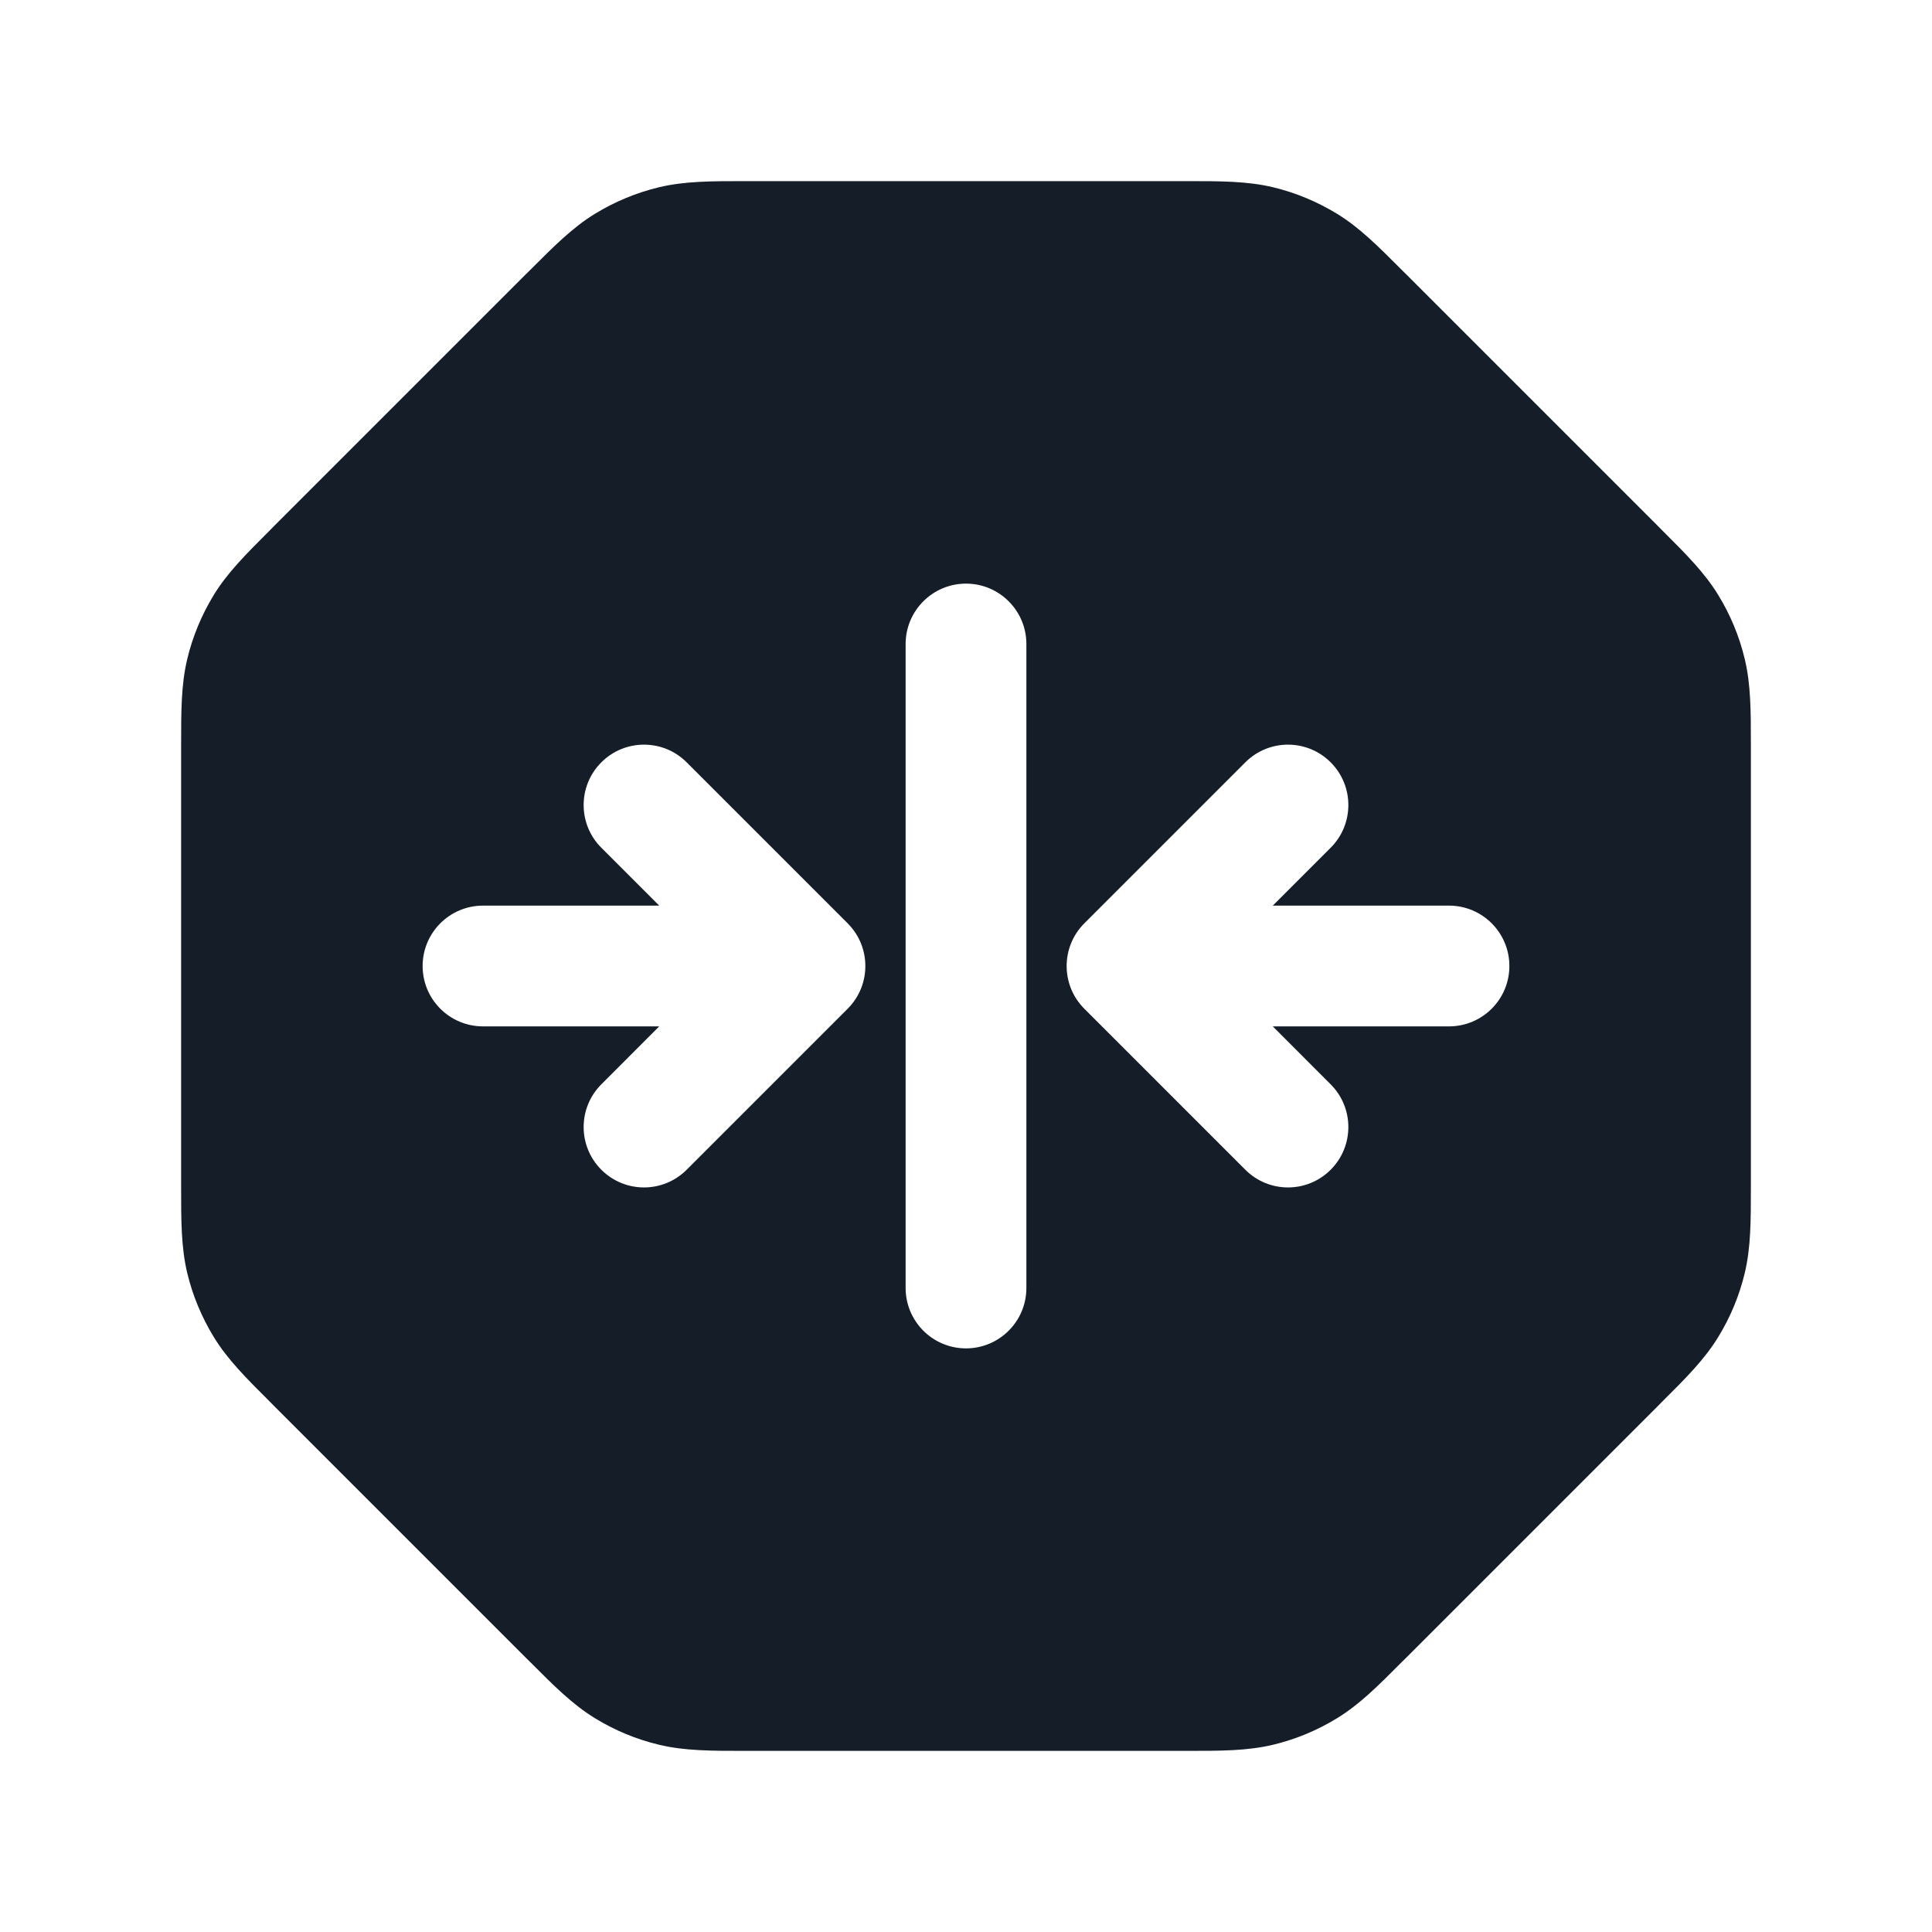 <svg xmlns="http://www.w3.org/2000/svg" viewBox="0 0 24 24">
  <defs/>
  <path fill="#151E28" d="M9.326,2.25 L14.675,2.25 L14.747,2.25 C15.166,2.25 15.495,2.25 15.814,2.326 C16.094,2.393 16.362,2.505 16.608,2.655 C16.888,2.826 17.121,3.06 17.416,3.356 L17.468,3.407 L20.593,6.532 L20.644,6.584 C20.941,6.88 21.174,7.112 21.345,7.392 C21.496,7.638 21.607,7.906 21.674,8.187 C21.75,8.505 21.75,8.834 21.75,9.252 L21.75,14.748 C21.75,15.166 21.75,15.495 21.674,15.814 C21.607,16.094 21.496,16.362 21.345,16.608 C21.174,16.888 20.941,17.121 20.644,17.416 L20.593,17.468 L17.468,20.593 L17.416,20.644 C17.121,20.941 16.888,21.174 16.608,21.345 C16.362,21.496 16.094,21.607 15.814,21.674 C15.495,21.75 15.166,21.75 14.748,21.75 L9.252,21.75 C8.834,21.75 8.505,21.75 8.187,21.674 C7.906,21.607 7.638,21.496 7.392,21.345 C7.112,21.174 6.88,20.941 6.584,20.644 L6.532,20.593 L3.407,17.468 L3.356,17.416 C3.06,17.121 2.826,16.888 2.655,16.608 C2.505,16.362 2.393,16.094 2.326,15.814 C2.25,15.495 2.25,15.166 2.25,14.747 L2.25,14.675 L2.25,9.326 L2.25,9.253 C2.25,8.834 2.25,8.505 2.326,8.187 C2.393,7.906 2.505,7.638 2.655,7.392 C2.826,7.112 3.06,6.88 3.356,6.584 L3.407,6.532 L6.532,3.407 L6.584,3.356 C6.88,3.06 7.112,2.826 7.392,2.655 C7.638,2.505 7.906,2.393 8.187,2.326 C8.505,2.25 8.834,2.25 9.253,2.25 Z M18.75,12 C18.75,11.586 18.414,11.25 18,11.25 L15.811,11.25 L16.53,10.531 C16.823,10.238 16.823,9.763 16.53,9.47 C16.237,9.177 15.763,9.177 15.47,9.47 L13.47,11.47 C13.177,11.763 13.177,12.238 13.47,12.531 L15.47,14.531 C15.763,14.824 16.237,14.824 16.53,14.531 C16.823,14.238 16.823,13.763 16.53,13.47 L15.811,12.75 L18,12.75 C18.414,12.75 18.75,12.415 18.75,12 Z M5.25,12 C5.25,12.415 5.586,12.75 6,12.75 L8.189,12.75 L7.47,13.47 C7.177,13.763 7.177,14.238 7.47,14.531 C7.763,14.824 8.237,14.824 8.53,14.531 L10.53,12.531 C10.823,12.238 10.823,11.763 10.53,11.47 L8.53,9.47 C8.237,9.177 7.763,9.177 7.47,9.47 C7.177,9.763 7.177,10.238 7.47,10.531 L8.189,11.25 L6,11.25 C5.586,11.25 5.25,11.586 5.25,12 Z M11.25,8 L11.25,16 C11.25,16.414 11.586,16.75 12,16.75 C12.414,16.75 12.75,16.414 12.75,16 L12.75,8 C12.75,7.586 12.414,7.25 12,7.25 C11.586,7.25 11.25,7.586 11.25,8 Z"/>
</svg>

